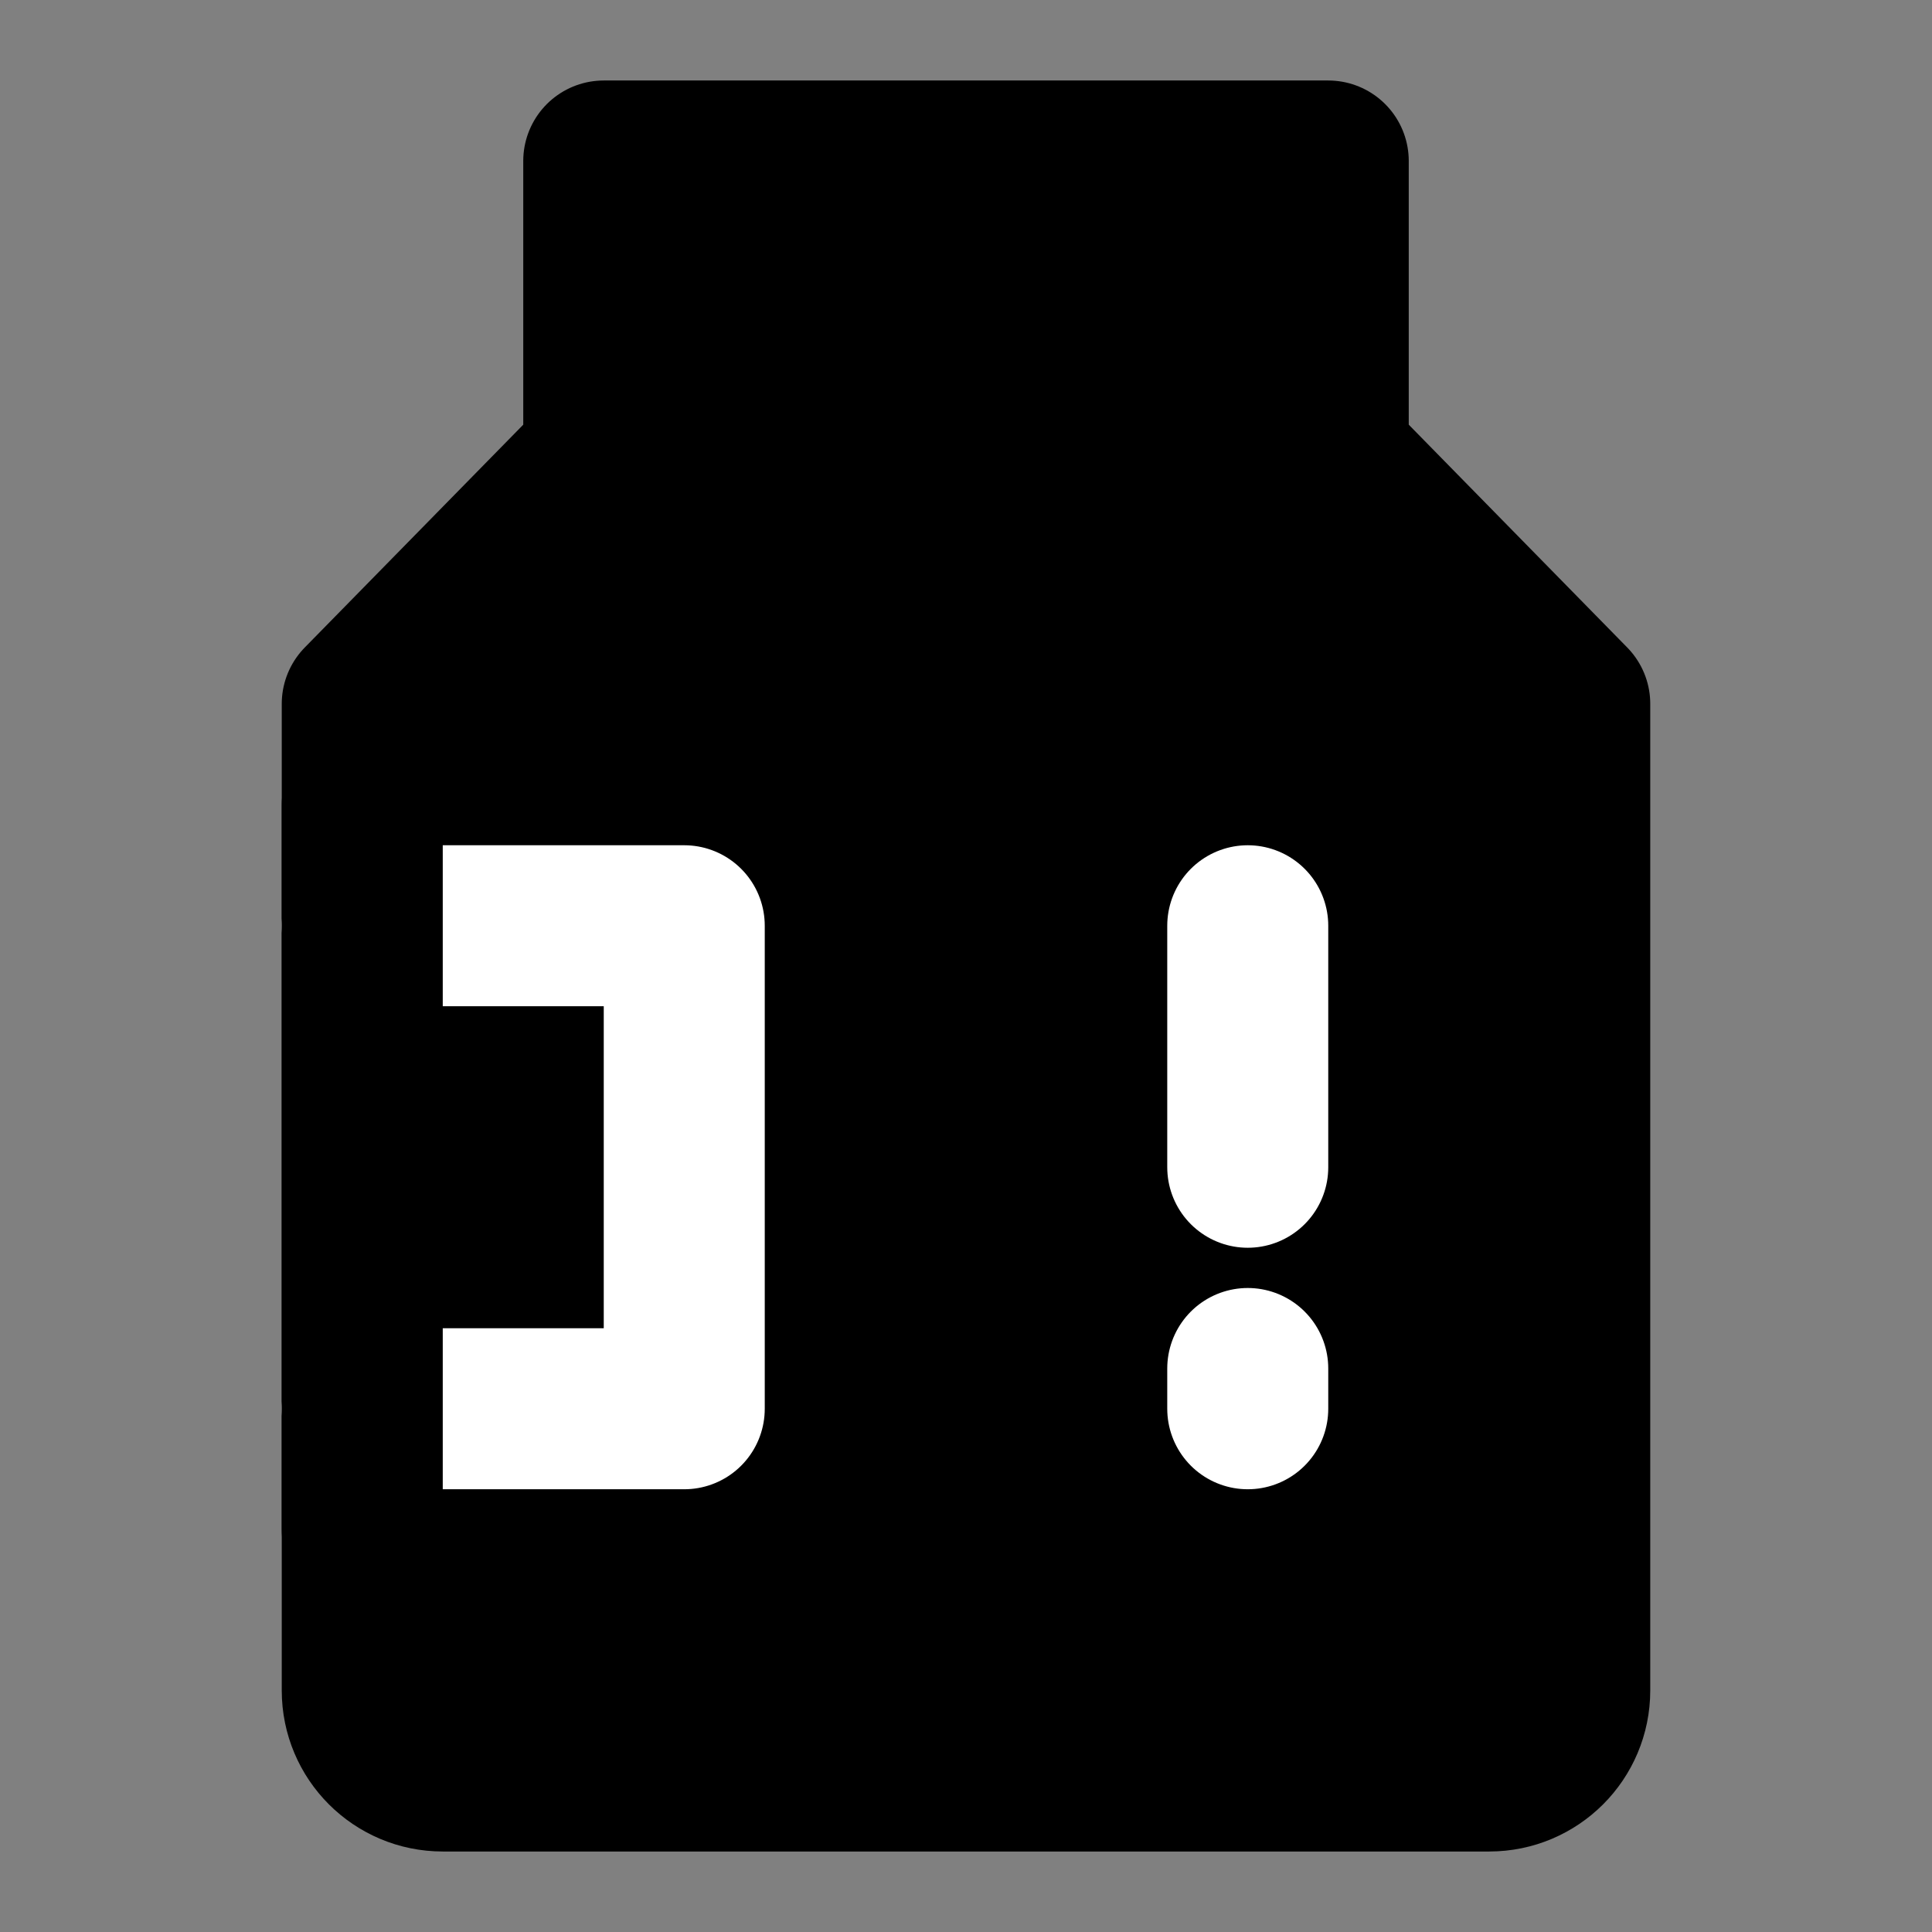 <svg viewBox="0 0 48 48" fill="none" xmlns="http://www.w3.org/2000/svg"><rect x="0" y="0" width="48" height="48" fill="#808080" stroke="none"/><path fill-rule="evenodd" clip-rule="evenodd" d="M15 11.368V4H24H33V11.368L39 17.487V19.526V27.684V42C39 43.105 38.105 44 37 44H11C9.895 44 9 43.105 9 42V27.684V19.526V17.487L15 11.368Z" fill="currentColor" stroke="currentColor" stroke-width="4" stroke-linejoin="round"/><path d="M9 23H17V35H9" stroke="white" stroke-width="4" stroke-linecap="round" stroke-linejoin="round"/><path d="M15 11.5H33" stroke="black" stroke-width="4" stroke-linecap="round"/><path d="M31 23V29" stroke="white" stroke-width="4" stroke-linecap="round"/><path d="M31 34V35" stroke="white" stroke-width="4" stroke-linecap="round"/><path d="M9 38V20" stroke="black" stroke-width="4" stroke-linecap="round" stroke-linejoin="round"/></svg>